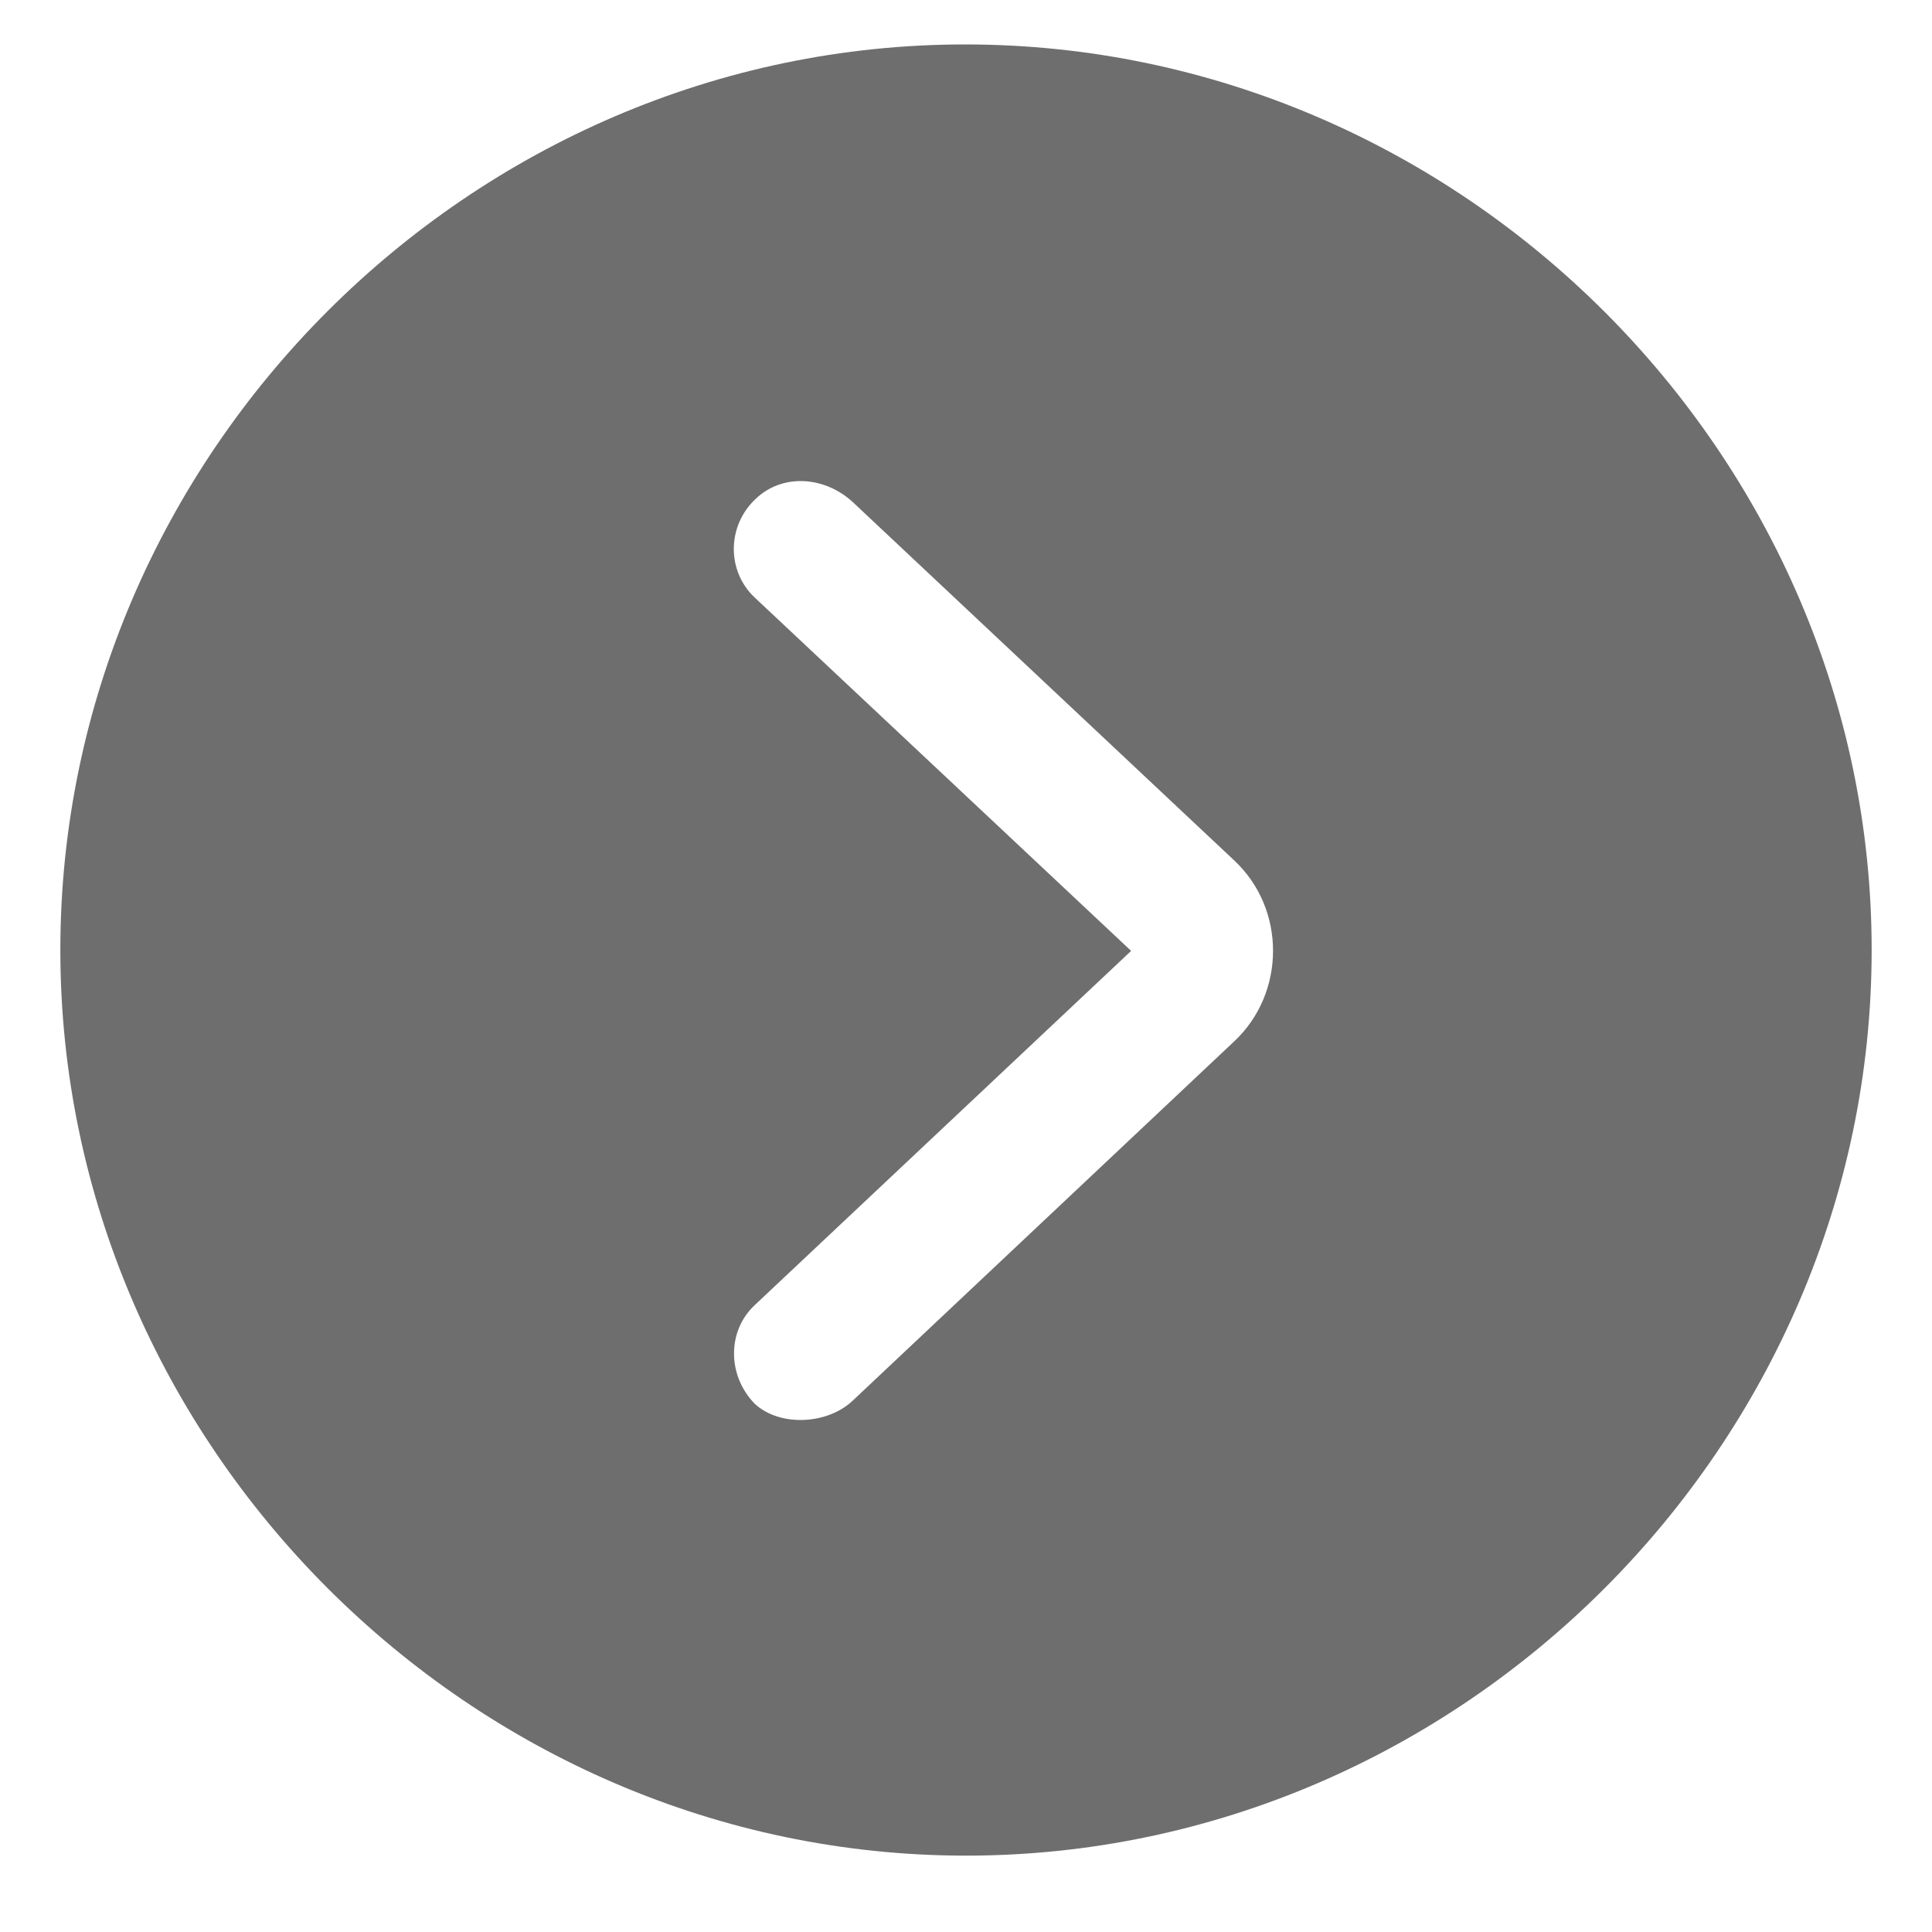<svg width="19" height="19" viewBox="0 0 17 17" fill="none" xmlns="http://www.w3.org/2000/svg">
<path d="M8.5 16.328C12.859 16.328 16.469 12.711 16.469 8.359C16.469 4 12.852 0.391 8.492 0.391C4.141 0.391 0.531 4 0.531 8.359C0.531 12.711 4.148 16.328 8.5 16.328ZM6.641 12.352C6.398 12.102 6.398 11.711 6.641 11.484L9.953 8.367L6.641 5.258C6.391 5.023 6.398 4.625 6.648 4.391C6.883 4.164 7.258 4.188 7.508 4.422L10.859 7.57C11.32 8 11.312 8.742 10.859 9.164L7.508 12.32C7.281 12.539 6.859 12.555 6.641 12.352Z" fill="#6E6E6E"/>
</svg>
